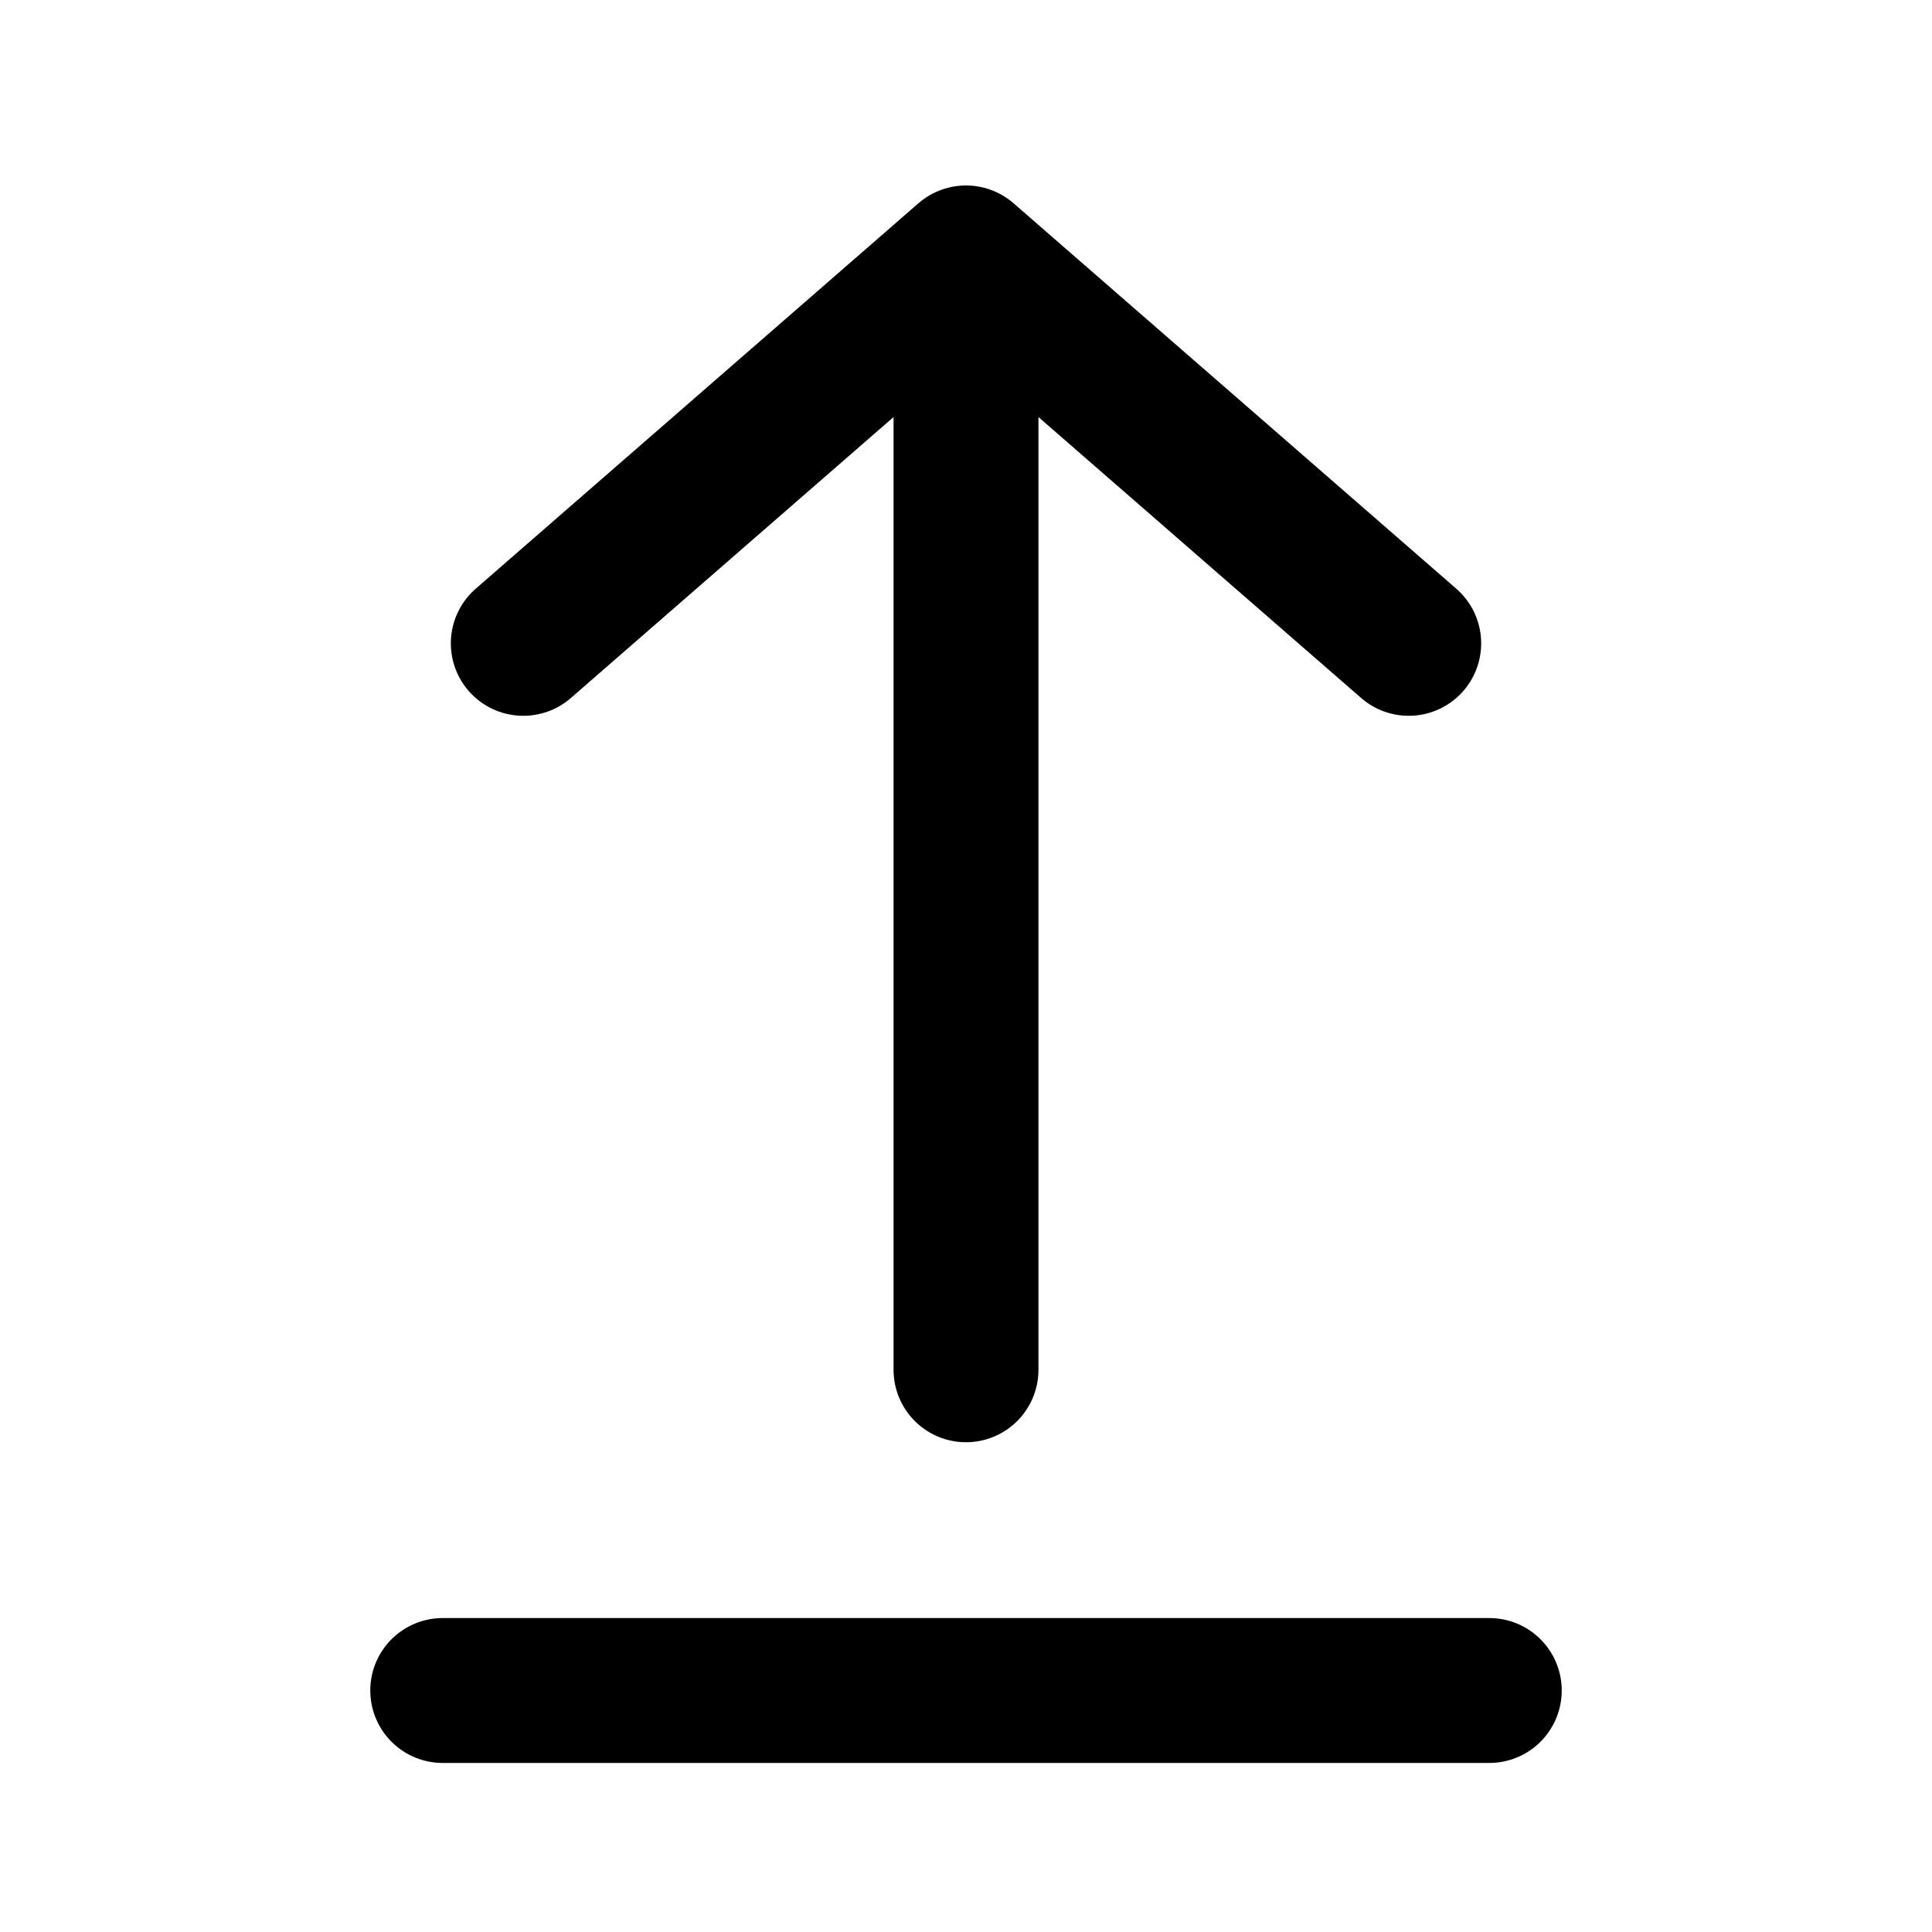 <svg xmlns="http://www.w3.org/2000/svg" width="20" height="20"><path fill="none" stroke="currentColor" stroke-linecap="round" stroke-linejoin="round" stroke-width="1.5" d="M10 14.18V2.67m0 0 4.583 3.99M10 2.67 5.417 6.66M4.583 17.5h10.834"/></svg>